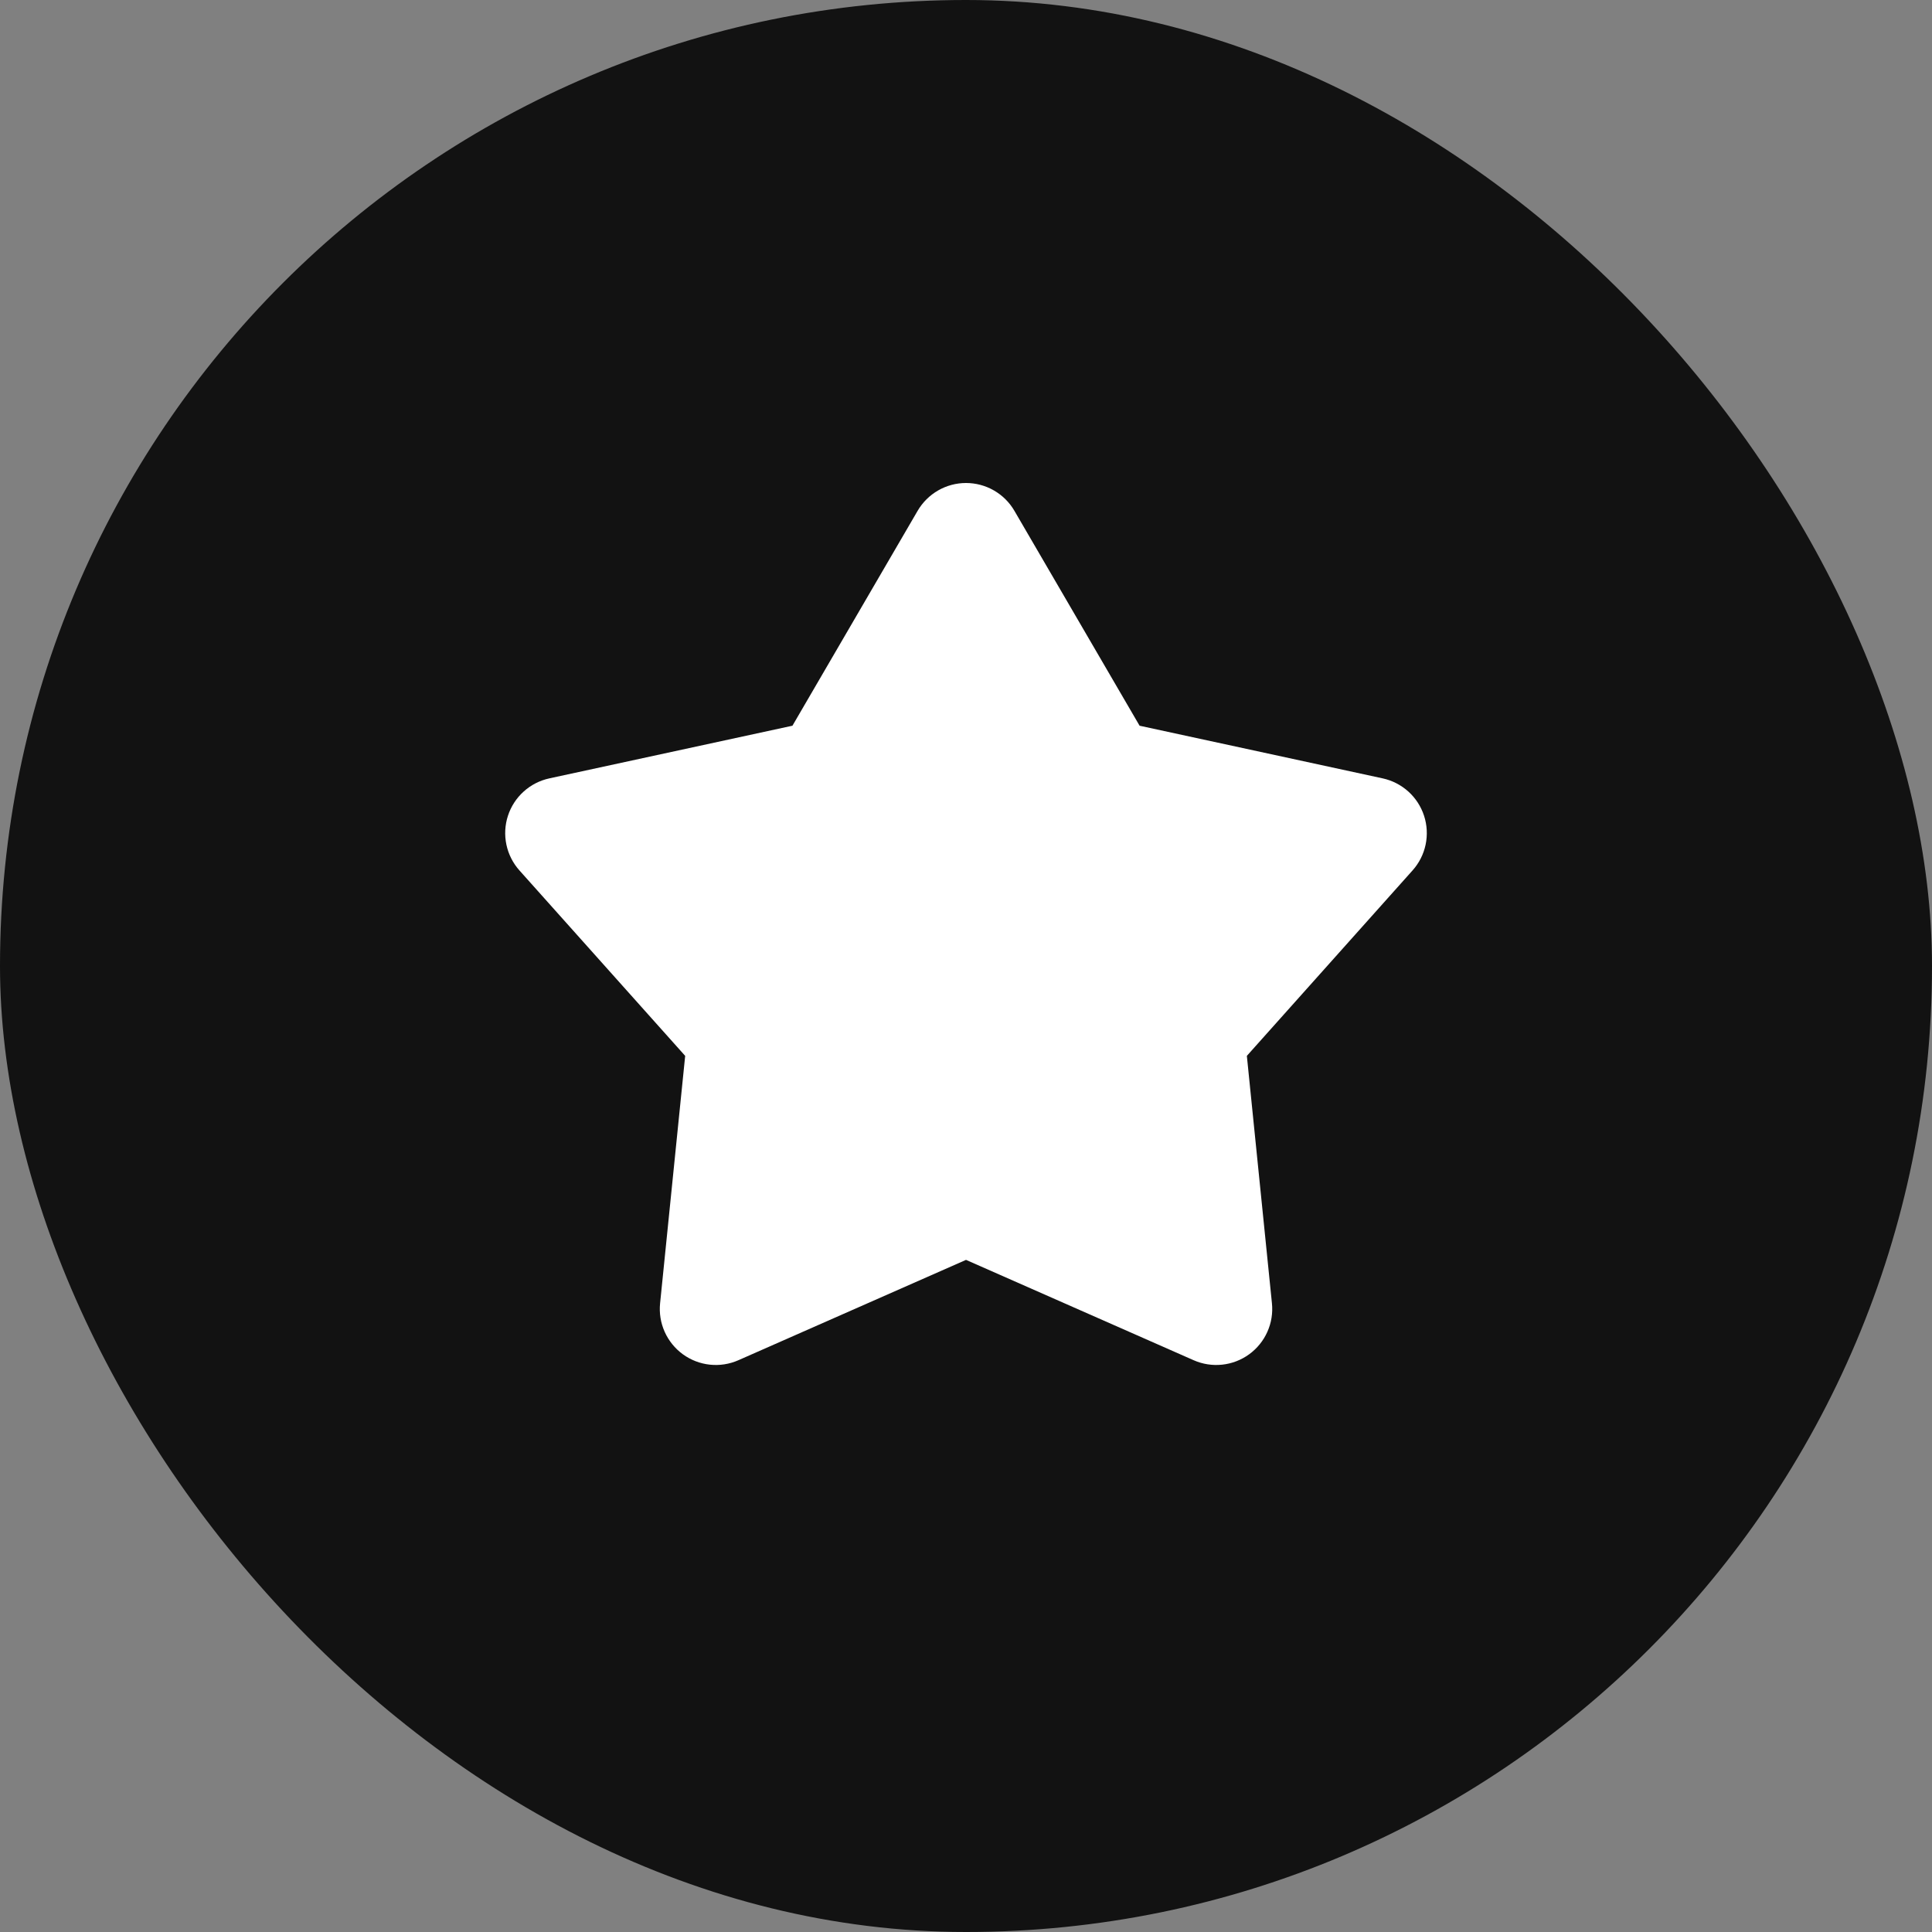 <svg width="124" height="124" viewBox="0 0 124 124" fill="none" xmlns="http://www.w3.org/2000/svg">
<rect x="0" y="0" width="124" height="124" fill="#808080" stroke="none"/>
<rect width="124" height="124" rx="62" fill="#121212"/>
<path d="M58.896 32.784C59.213 32.241 59.666 31.791 60.211 31.478C60.755 31.165 61.373 31 62.001 31C62.63 31 63.247 31.165 63.792 31.478C64.337 31.791 64.79 32.241 65.106 32.784L73.141 46.578L88.746 49.958C89.359 50.092 89.927 50.384 90.393 50.805C90.859 51.226 91.206 51.763 91.4 52.36C91.594 52.957 91.628 53.595 91.499 54.21C91.37 54.825 91.081 55.395 90.663 55.863L80.026 67.768L81.636 83.651C81.7 84.276 81.598 84.908 81.341 85.481C81.085 86.055 80.682 86.552 80.173 86.921C79.665 87.291 79.068 87.52 78.443 87.587C77.818 87.654 77.186 87.556 76.611 87.302L62.001 80.862L47.392 87.302C46.816 87.556 46.185 87.654 45.559 87.587C44.934 87.52 44.338 87.291 43.829 86.921C43.321 86.552 42.918 86.055 42.661 85.481C42.404 84.908 42.303 84.276 42.366 83.651L43.976 67.768L33.339 55.866C32.92 55.398 32.632 54.827 32.502 54.212C32.372 53.597 32.406 52.959 32.6 52.361C32.794 51.763 33.141 51.227 33.608 50.805C34.074 50.383 34.643 50.091 35.257 49.958L50.861 46.578L58.896 32.784Z" fill="white"/>
</svg>
